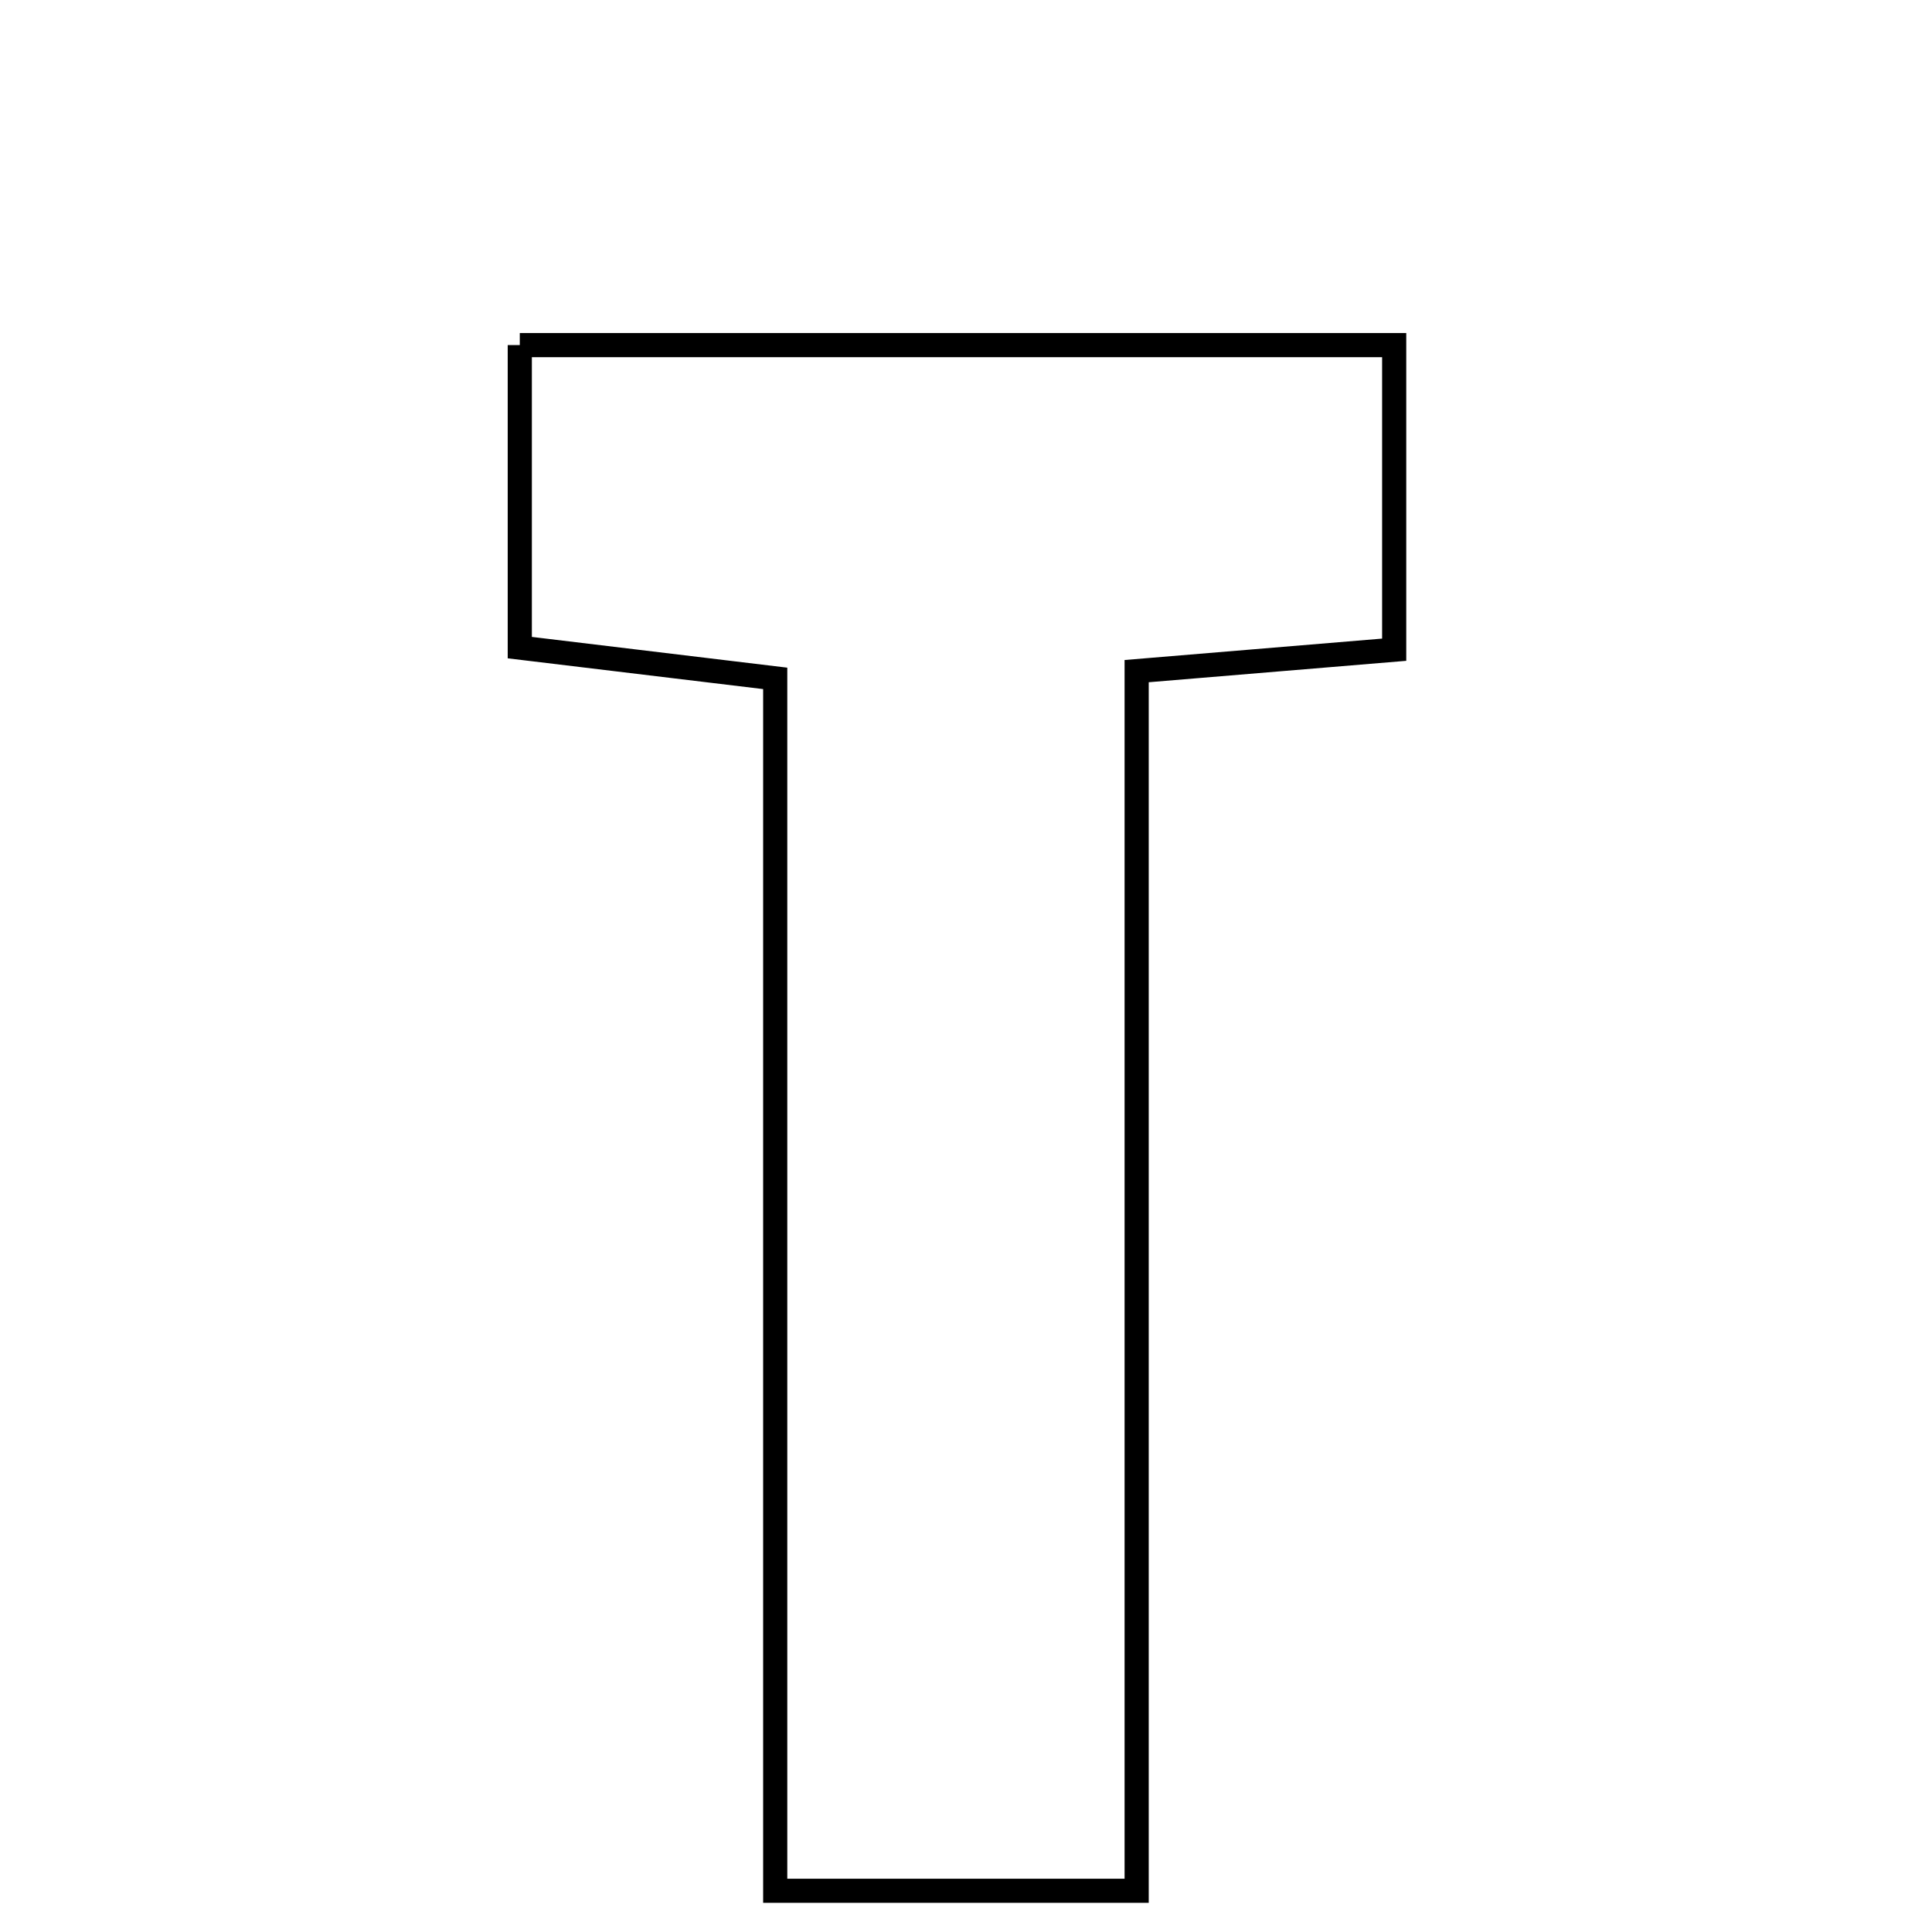 <svg xmlns="http://www.w3.org/2000/svg" viewBox="0.0 0.0 24.0 24.0" height="200px" width="200px"><path fill="none" stroke="black" stroke-width=".3" stroke-opacity="1.0"  filling="0" d="M6.457 4.287 C10.025 4.287 13.597 4.287 17.319 4.287 C17.319 5.549 17.319 6.732 17.319 8.071 C16.308 8.156 15.386 8.232 14.12 8.337 C14.12 13.36 14.12 18.361 14.12 23.488 C12.487 23.488 11.203 23.488 9.63 23.488 C9.63 18.43 9.63 13.504 9.63 8.427 C8.457 8.286 7.548 8.177 6.457 8.045 C6.457 6.832 6.457 5.644 6.457 4.287"></path></svg>